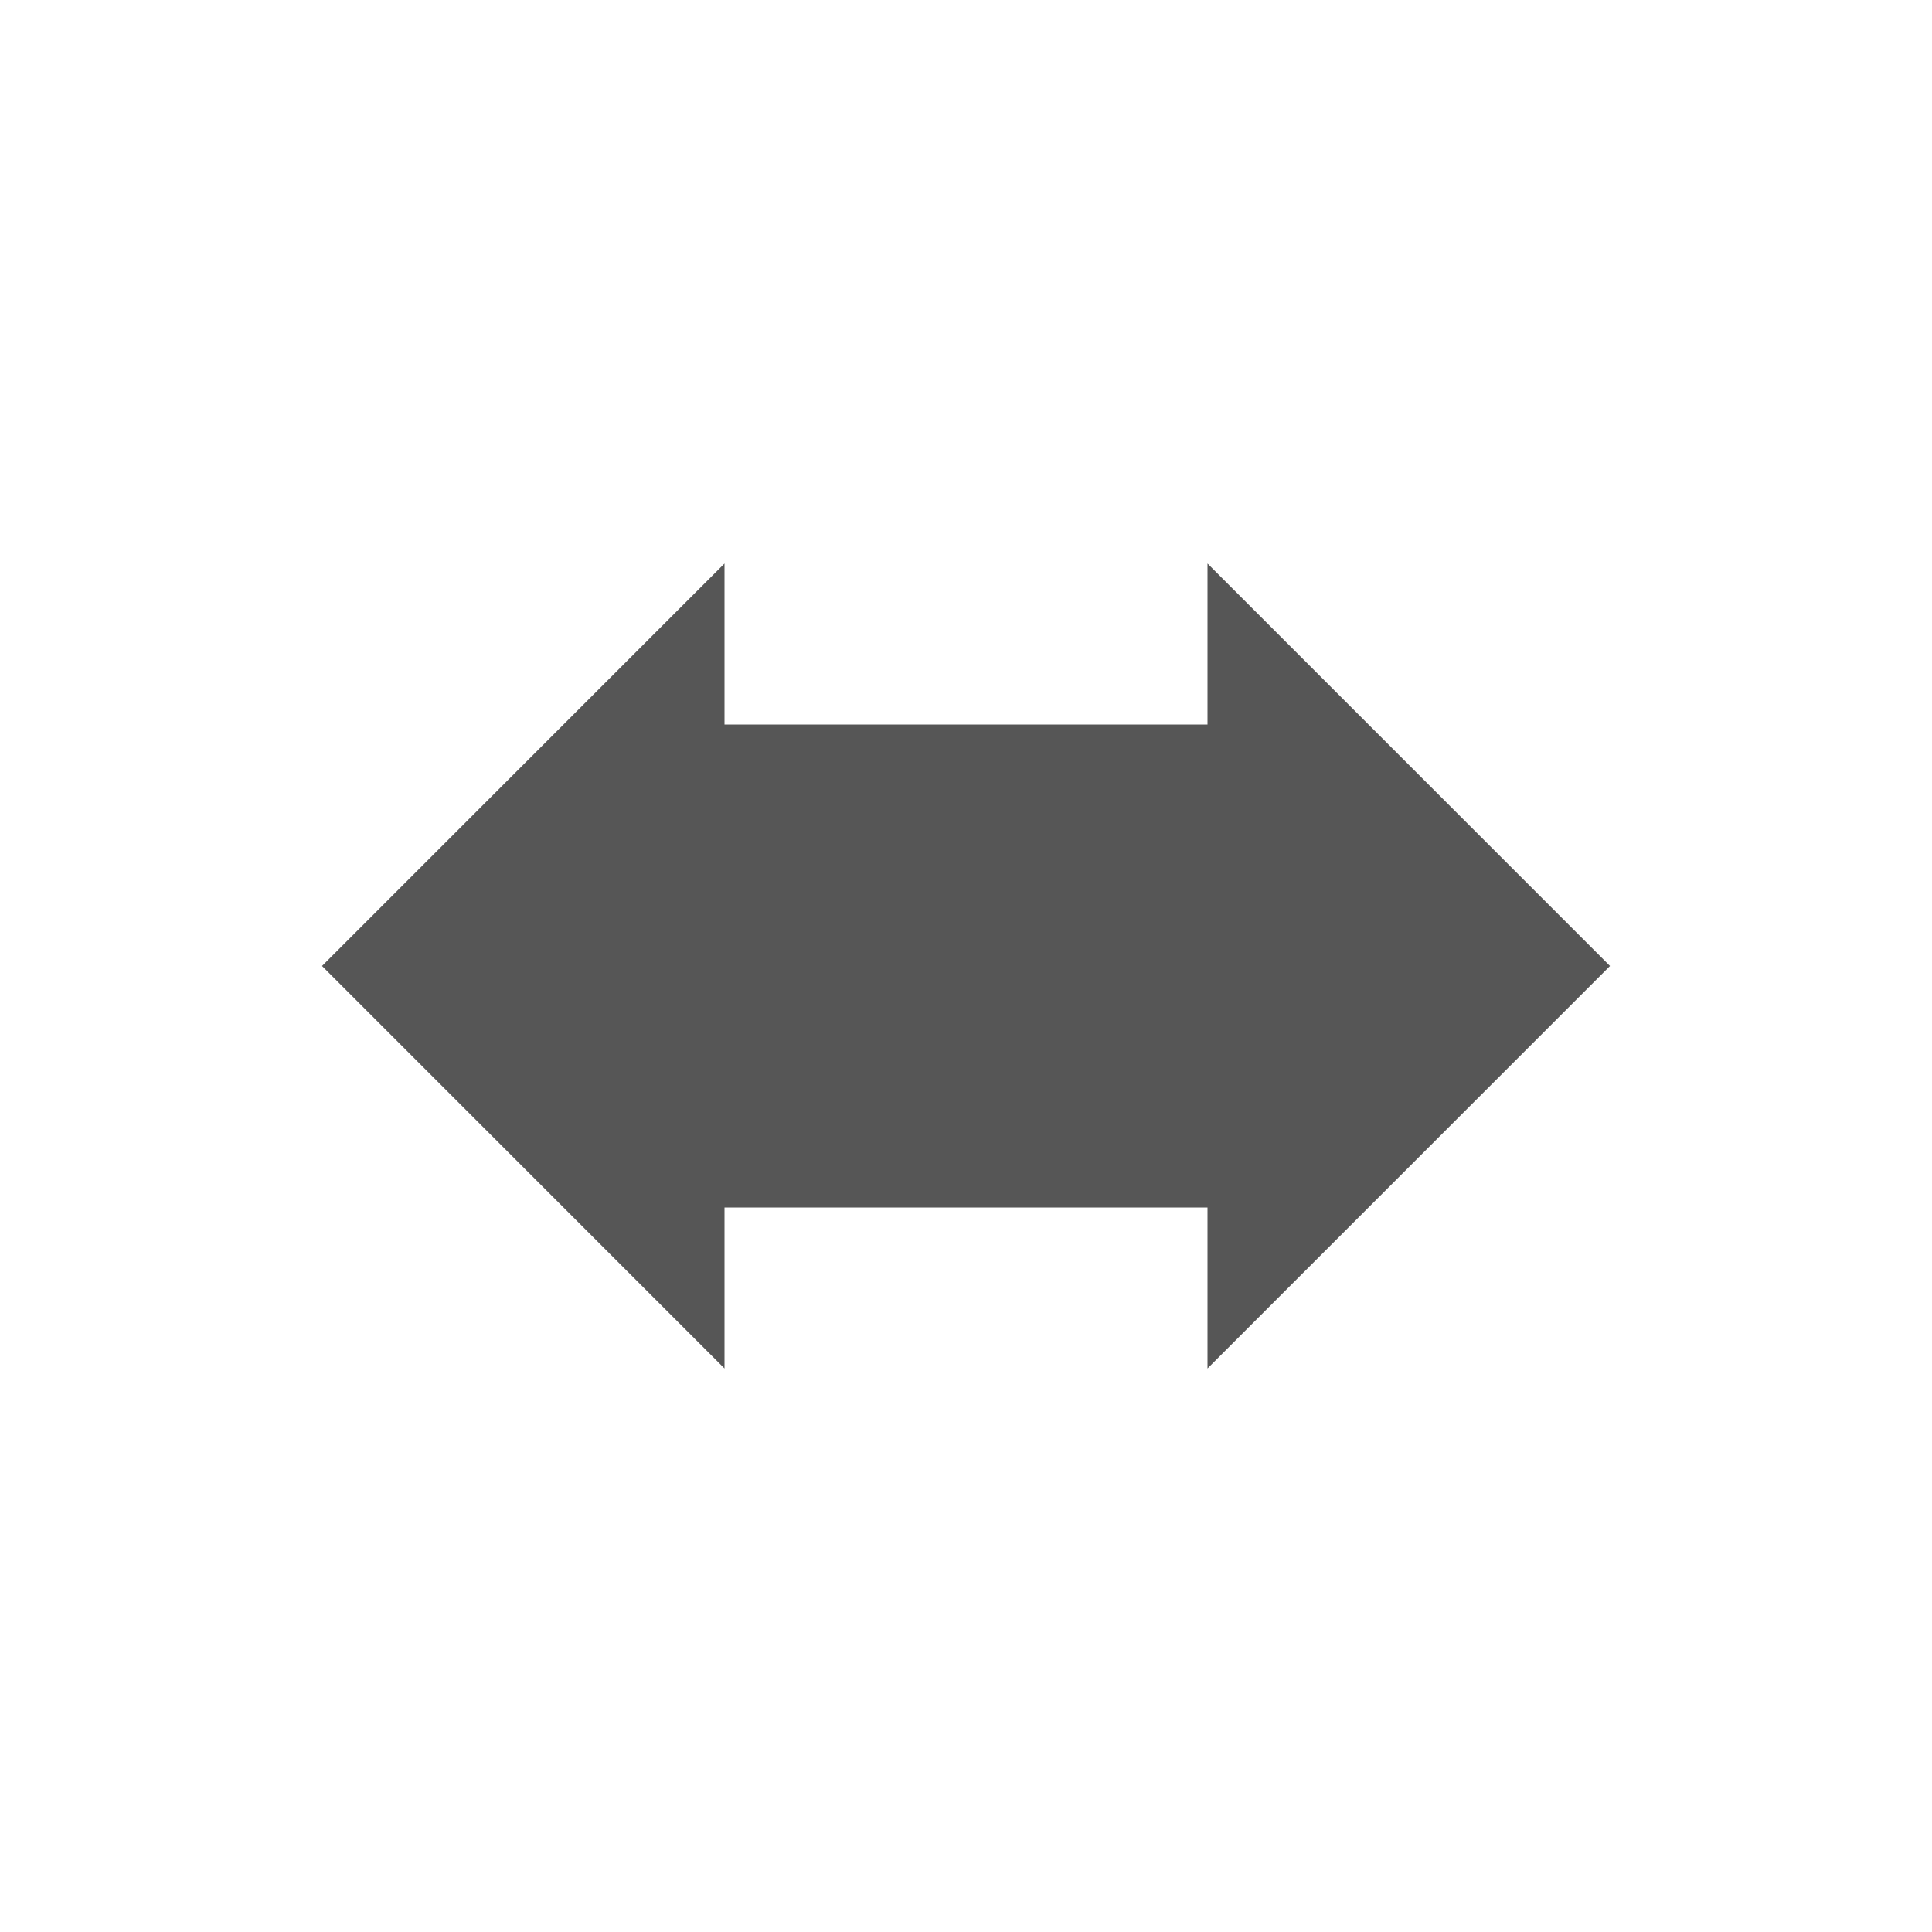 <svg xmlns="http://www.w3.org/2000/svg" width="24" height="24"><defs><style id="current-color-scheme" type="text/css"></style></defs><path d="M20 12l-5-5v2H9V7l-5 5 5 5v-2h6v2z" fill="currentColor" color="#565656"/></svg>